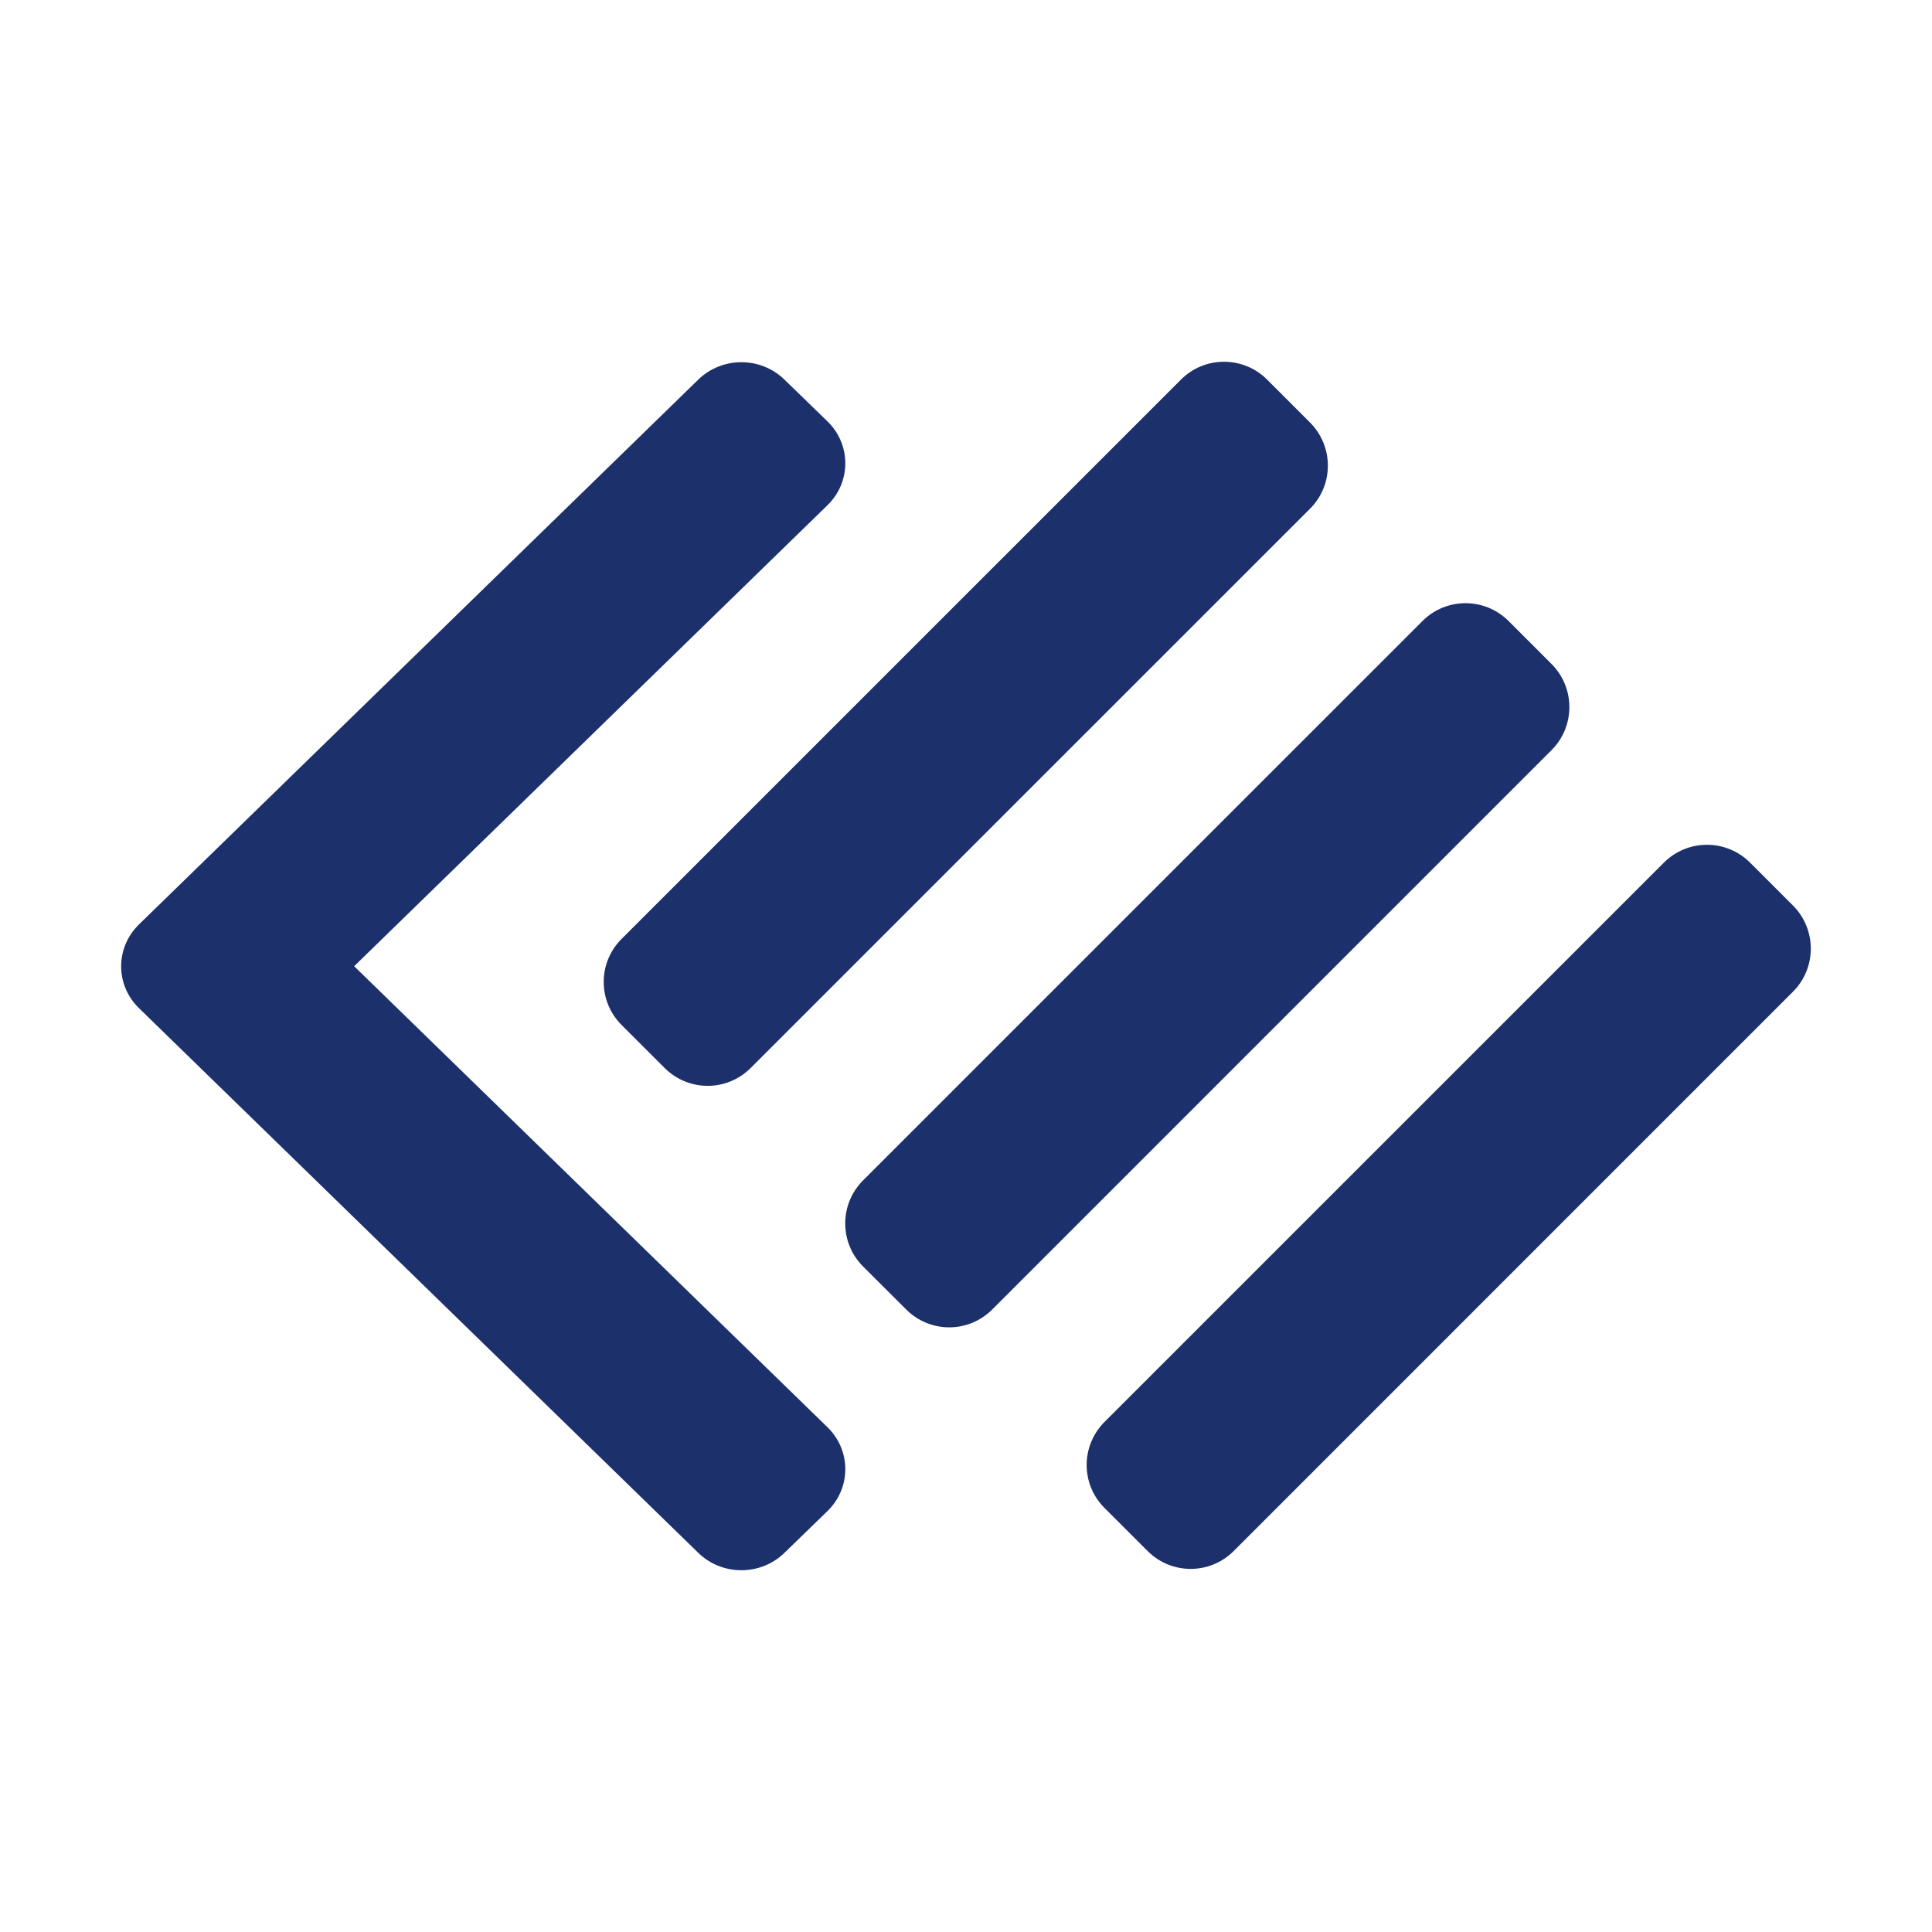 <svg width="35" height="35" viewBox="0 0 35 35" fill="none" xmlns="http://www.w3.org/2000/svg">
<path fill-rule="evenodd" clip-rule="evenodd" d="M32.482 17.965L22.35 28.098C21.918 28.53 21.221 28.53 20.79 28.098L20.01 27.319C19.578 26.889 19.578 26.191 20.01 25.759L30.144 15.626C30.576 15.197 31.271 15.197 31.703 15.626L32.482 16.405C32.912 16.836 32.912 17.535 32.482 17.965ZM17.976 23.722C17.544 24.154 16.848 24.154 16.416 23.722L15.636 22.944C15.204 22.513 15.204 21.815 15.636 21.383L25.77 11.25C26.2 10.82 26.897 10.82 27.329 11.25L28.108 12.029C28.538 12.461 28.538 13.159 28.108 13.589L17.976 23.722ZM13.6 19.347C13.168 19.779 12.472 19.779 12.04 19.347L11.261 18.569C10.829 18.137 10.829 17.44 11.261 17.009L21.395 6.876C21.825 6.446 22.522 6.446 22.954 6.876L23.733 7.655C24.163 8.087 24.163 8.786 23.733 9.215L13.6 19.347ZM6.416 17.504L14.991 25.856C15.421 26.275 15.421 26.955 14.991 27.374L14.21 28.132C13.78 28.551 13.082 28.551 12.651 28.132L2.519 18.265C2.087 17.846 2.087 17.165 2.519 16.746L12.651 6.876C13.082 6.457 13.78 6.457 14.21 6.876L14.991 7.634C15.421 8.053 15.421 8.734 14.991 9.152L6.416 17.504Z" fill="#1C306B"/>
</svg>

